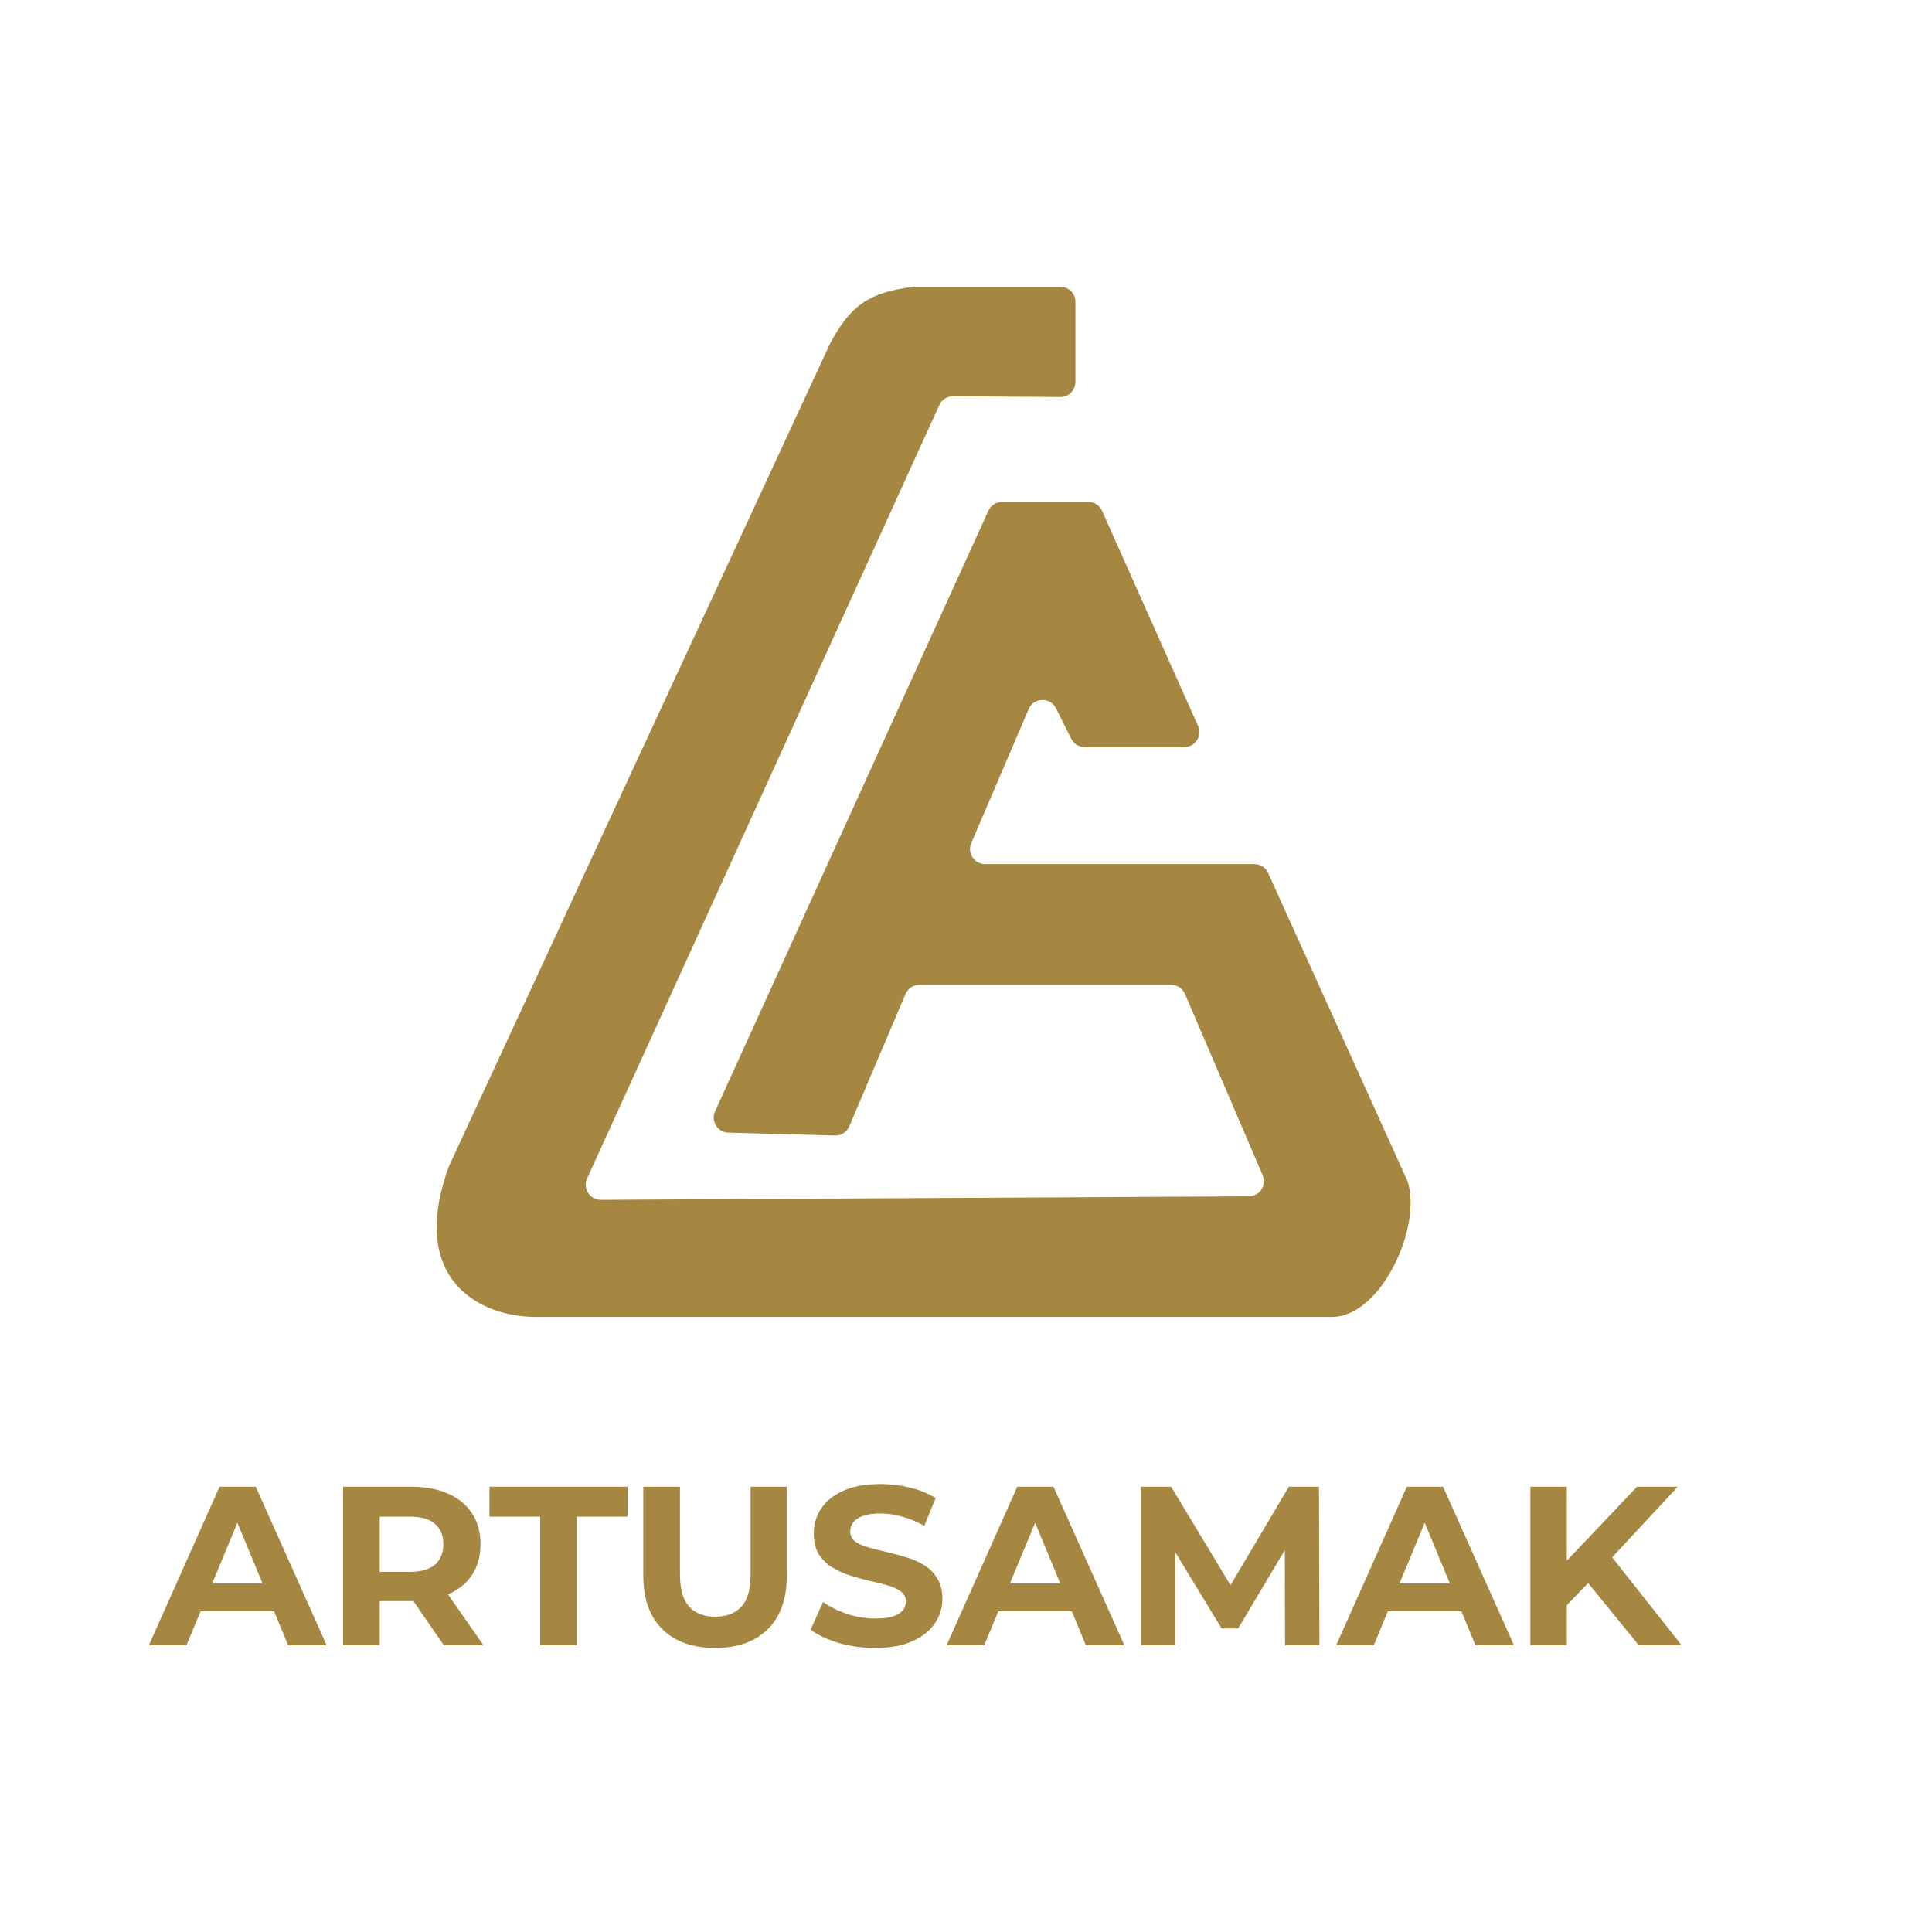 <svg width="256" height="256" viewBox="0 0 256 256" fill="none" xmlns="http://www.w3.org/2000/svg">
<rect width="256" height="256" fill="white"/>
<path d="M142.5 50.609V40C142.5 38.895 141.605 38 140.5 38H121C115.221 38.764 112.77 40.348 110 45.5L59.5 154.5C54 169.5 63.5 174.5 71 174.5H176.5C183 174.5 188.5 162.5 186.5 156.5L168.032 115.676C167.708 114.96 166.995 114.5 166.21 114.5H130.533C129.097 114.5 128.129 113.032 128.695 111.712L136.301 93.963C136.972 92.398 139.167 92.334 139.928 93.857L141.947 97.894C142.286 98.572 142.979 99 143.736 99H156.918C158.366 99 159.334 97.508 158.744 96.185L146.029 67.685C145.707 66.964 144.992 66.5 144.202 66.5H132.787C132.003 66.5 131.292 66.958 130.967 67.672L94.75 147.254C94.157 148.557 95.085 150.043 96.516 150.082L110.638 150.463C111.46 150.485 112.211 150.003 112.533 149.246L119.982 131.718C120.296 130.979 121.021 130.5 121.823 130.5H155.181C155.981 130.5 156.704 130.977 157.019 131.712L167.312 155.729C167.876 157.044 166.916 158.509 165.485 158.516L79.627 158.983C78.167 158.991 77.191 157.483 77.796 156.154L124.463 53.68C124.789 52.962 125.508 52.504 126.297 52.509L140.486 52.609C141.596 52.616 142.5 51.719 142.5 50.609Z" fill="#A58741"/>
<path d="M19.73 218L29.09 197H33.89L43.28 218H38.18L30.5 199.46H32.42L24.71 218H19.73ZM24.41 213.5L25.7 209.81H36.5L37.82 213.5H24.41ZM45.459 218V197H54.549C56.429 197 58.049 197.31 59.409 197.93C60.769 198.53 61.819 199.4 62.559 200.54C63.299 201.68 63.669 203.04 63.669 204.62C63.669 206.18 63.299 207.53 62.559 208.67C61.819 209.79 60.769 210.65 59.409 211.25C58.049 211.85 56.429 212.15 54.549 212.15H48.159L50.319 210.02V218H45.459ZM58.809 218L53.559 210.38H58.749L64.059 218H58.809ZM50.319 210.56L48.159 208.28H54.279C55.779 208.28 56.899 207.96 57.639 207.32C58.379 206.66 58.749 205.76 58.749 204.62C58.749 203.46 58.379 202.56 57.639 201.92C56.899 201.28 55.779 200.96 54.279 200.96H48.159L50.319 198.65V210.56ZM71.576 218V200.96H64.856V197H83.156V200.96H76.436V218H71.576ZM94.75 218.36C91.77 218.36 89.44 217.53 87.76 215.87C86.08 214.21 85.24 211.84 85.24 208.76V197H90.1V208.58C90.1 210.58 90.51 212.02 91.33 212.9C92.15 213.78 93.3 214.22 94.78 214.22C96.26 214.22 97.41 213.78 98.23 212.9C99.05 212.02 99.46 210.58 99.46 208.58V197H104.26V208.76C104.26 211.84 103.42 214.21 101.74 215.87C100.06 217.53 97.73 218.36 94.75 218.36ZM115.962 218.36C114.282 218.36 112.672 218.14 111.132 217.7C109.592 217.24 108.352 216.65 107.412 215.93L109.062 212.27C109.962 212.91 111.022 213.44 112.242 213.86C113.482 214.26 114.732 214.46 115.992 214.46C116.952 214.46 117.722 214.37 118.302 214.19C118.902 213.99 119.342 213.72 119.622 213.38C119.902 213.04 120.042 212.65 120.042 212.21C120.042 211.65 119.822 211.21 119.382 210.89C118.942 210.55 118.362 210.28 117.642 210.08C116.922 209.86 116.122 209.66 115.242 209.48C114.382 209.28 113.512 209.04 112.632 208.76C111.772 208.48 110.982 208.12 110.262 207.68C109.542 207.24 108.952 206.66 108.492 205.94C108.052 205.22 107.832 204.3 107.832 203.18C107.832 201.98 108.152 200.89 108.792 199.91C109.452 198.91 110.432 198.12 111.732 197.54C113.052 196.94 114.702 196.64 116.682 196.64C118.002 196.64 119.302 196.8 120.582 197.12C121.862 197.42 122.992 197.88 123.972 198.5L122.472 202.19C121.492 201.63 120.512 201.22 119.532 200.96C118.552 200.68 117.592 200.54 116.652 200.54C115.712 200.54 114.942 200.65 114.342 200.87C113.742 201.09 113.312 201.38 113.052 201.74C112.792 202.08 112.662 202.48 112.662 202.94C112.662 203.48 112.882 203.92 113.322 204.26C113.762 204.58 114.342 204.84 115.062 205.04C115.782 205.24 116.572 205.44 117.432 205.64C118.312 205.84 119.182 206.07 120.042 206.33C120.922 206.59 121.722 206.94 122.442 207.38C123.162 207.82 123.742 208.4 124.182 209.12C124.642 209.84 124.872 210.75 124.872 211.85C124.872 213.03 124.542 214.11 123.882 215.09C123.222 216.07 122.232 216.86 120.912 217.46C119.612 218.06 117.962 218.36 115.962 218.36ZM125.433 218L134.793 197H139.593L148.983 218H143.883L136.203 199.46H138.123L130.413 218H125.433ZM130.113 213.5L131.403 209.81H142.203L143.523 213.5H130.113ZM151.162 218V197H155.182L164.122 211.82H161.992L170.782 197H174.772L174.832 218H170.272L170.242 203.99H171.082L164.062 215.78H161.872L154.702 203.99H155.722V218H151.162ZM177.054 218L186.414 197H191.214L200.604 218H195.504L187.824 199.46H189.744L182.034 218H177.054ZM181.734 213.5L183.024 209.81H193.824L195.144 213.5H181.734ZM207.133 213.2L206.863 207.59L216.913 197H222.313L213.253 206.75L210.553 209.63L207.133 213.2ZM202.783 218V197H207.613V218H202.783ZM217.153 218L209.683 208.85L212.863 205.4L222.823 218H217.153Z" fill="#A58741"/>
</svg>
